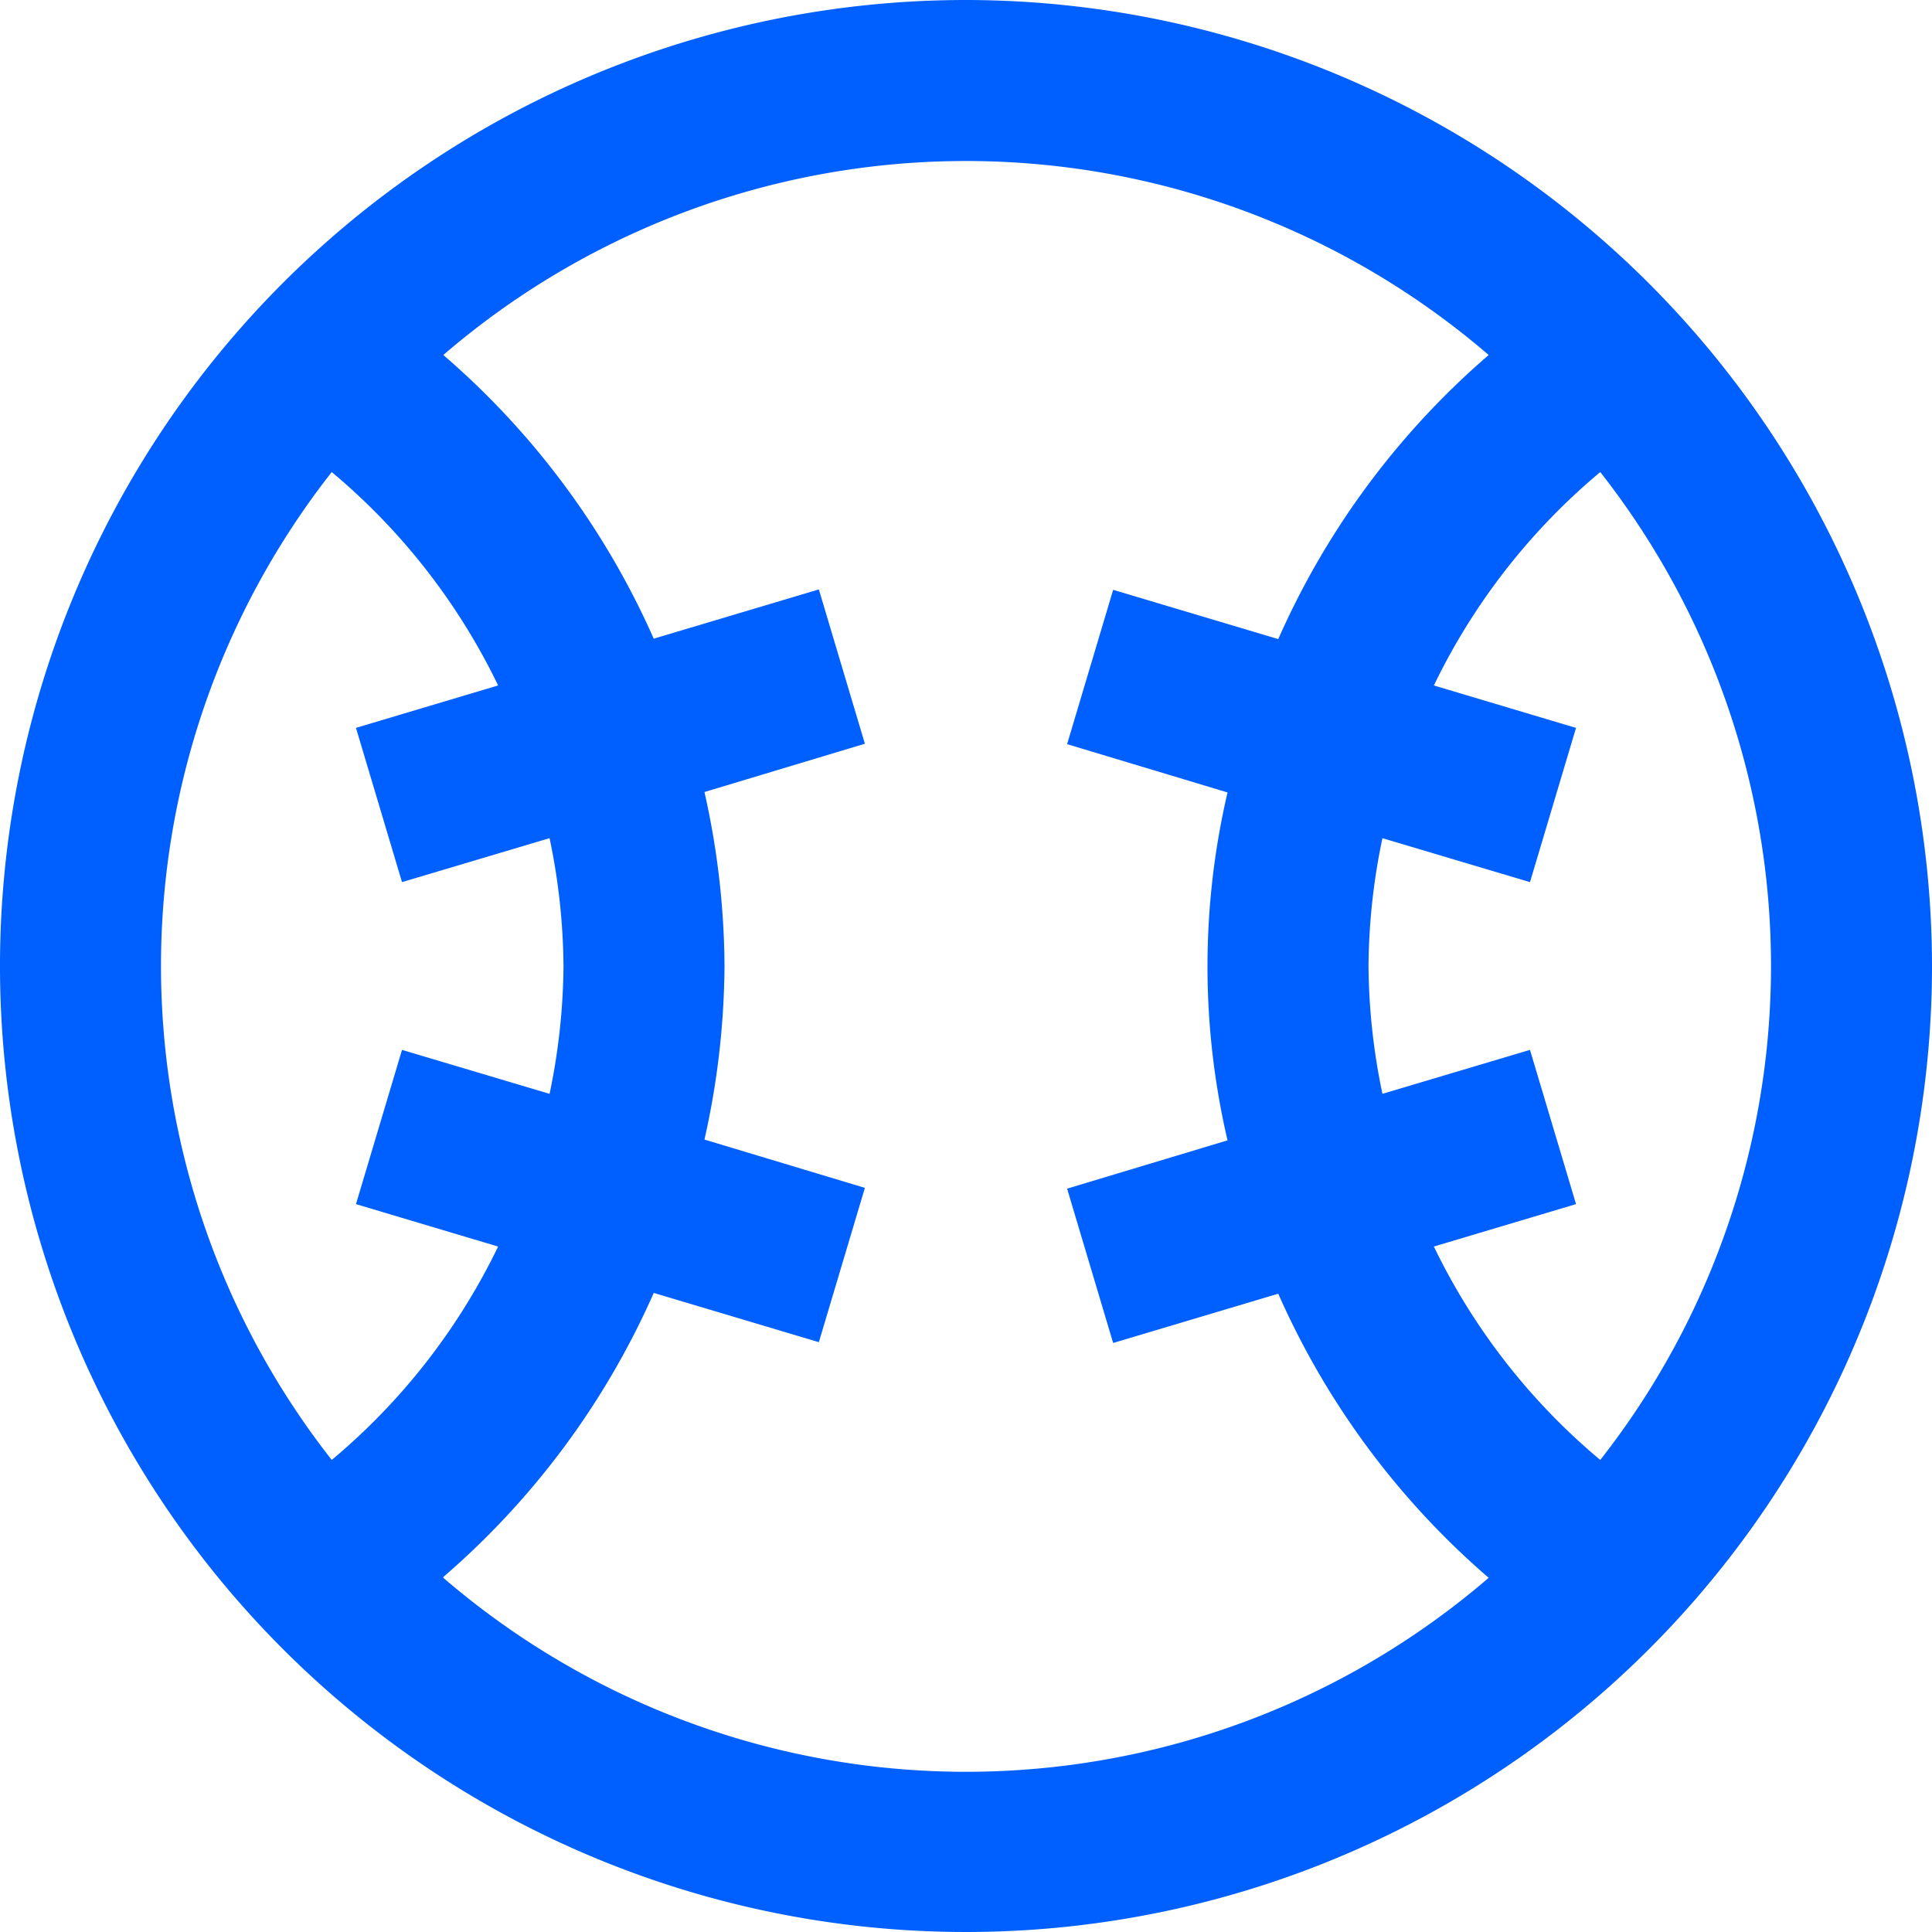 <svg id="Layer_1" data-name="Layer 1" xmlns="http://www.w3.org/2000/svg" viewBox="0 0 24 24"><defs><style>.cls-1{fill:#005fff;}</style></defs><path class="cls-1" d="M12,0A12,12,0,1,0,24,12,12.013,12.013,0,0,0,12,0Zm5.812,15.485,1.766-.527-.572-1.916-1.833.546A8,8,0,0,1,17,12a7.986,7.986,0,0,1,.173-1.588l1.833.546.572-1.916-1.766-.527a7.972,7.972,0,0,1,2.067-2.651,9.936,9.936,0,0,1,0,12.272A7.972,7.972,0,0,1,17.812,15.485ZM4.121,5.864A7.972,7.972,0,0,1,6.188,8.515l-1.766.527.572,1.916,1.833-.546A7.986,7.986,0,0,1,7,12a8,8,0,0,1-.173,1.588l-1.833-.546-.572,1.916,1.766.527a7.972,7.972,0,0,1-2.067,2.651,9.936,9.936,0,0,1,0-12.272ZM5.507,19.59a9.971,9.971,0,0,0,2.614-3.529l2.051.612.572-1.917-1.993-.6A10.02,10.02,0,0,0,9,12a10.02,10.02,0,0,0-.249-2.161l1.993-.6-.572-1.917-2.051.612A9.971,9.971,0,0,0,5.507,4.41a9.952,9.952,0,0,1,12.986,0,9.971,9.971,0,0,0-2.614,3.529l-2.051-.612-.572,1.917,1.993.6a9.5,9.5,0,0,0,0,4.322l-1.993.6.572,1.917,2.051-.612a9.971,9.971,0,0,0,2.614,3.529,9.952,9.952,0,0,1-12.986,0Z"/></svg>